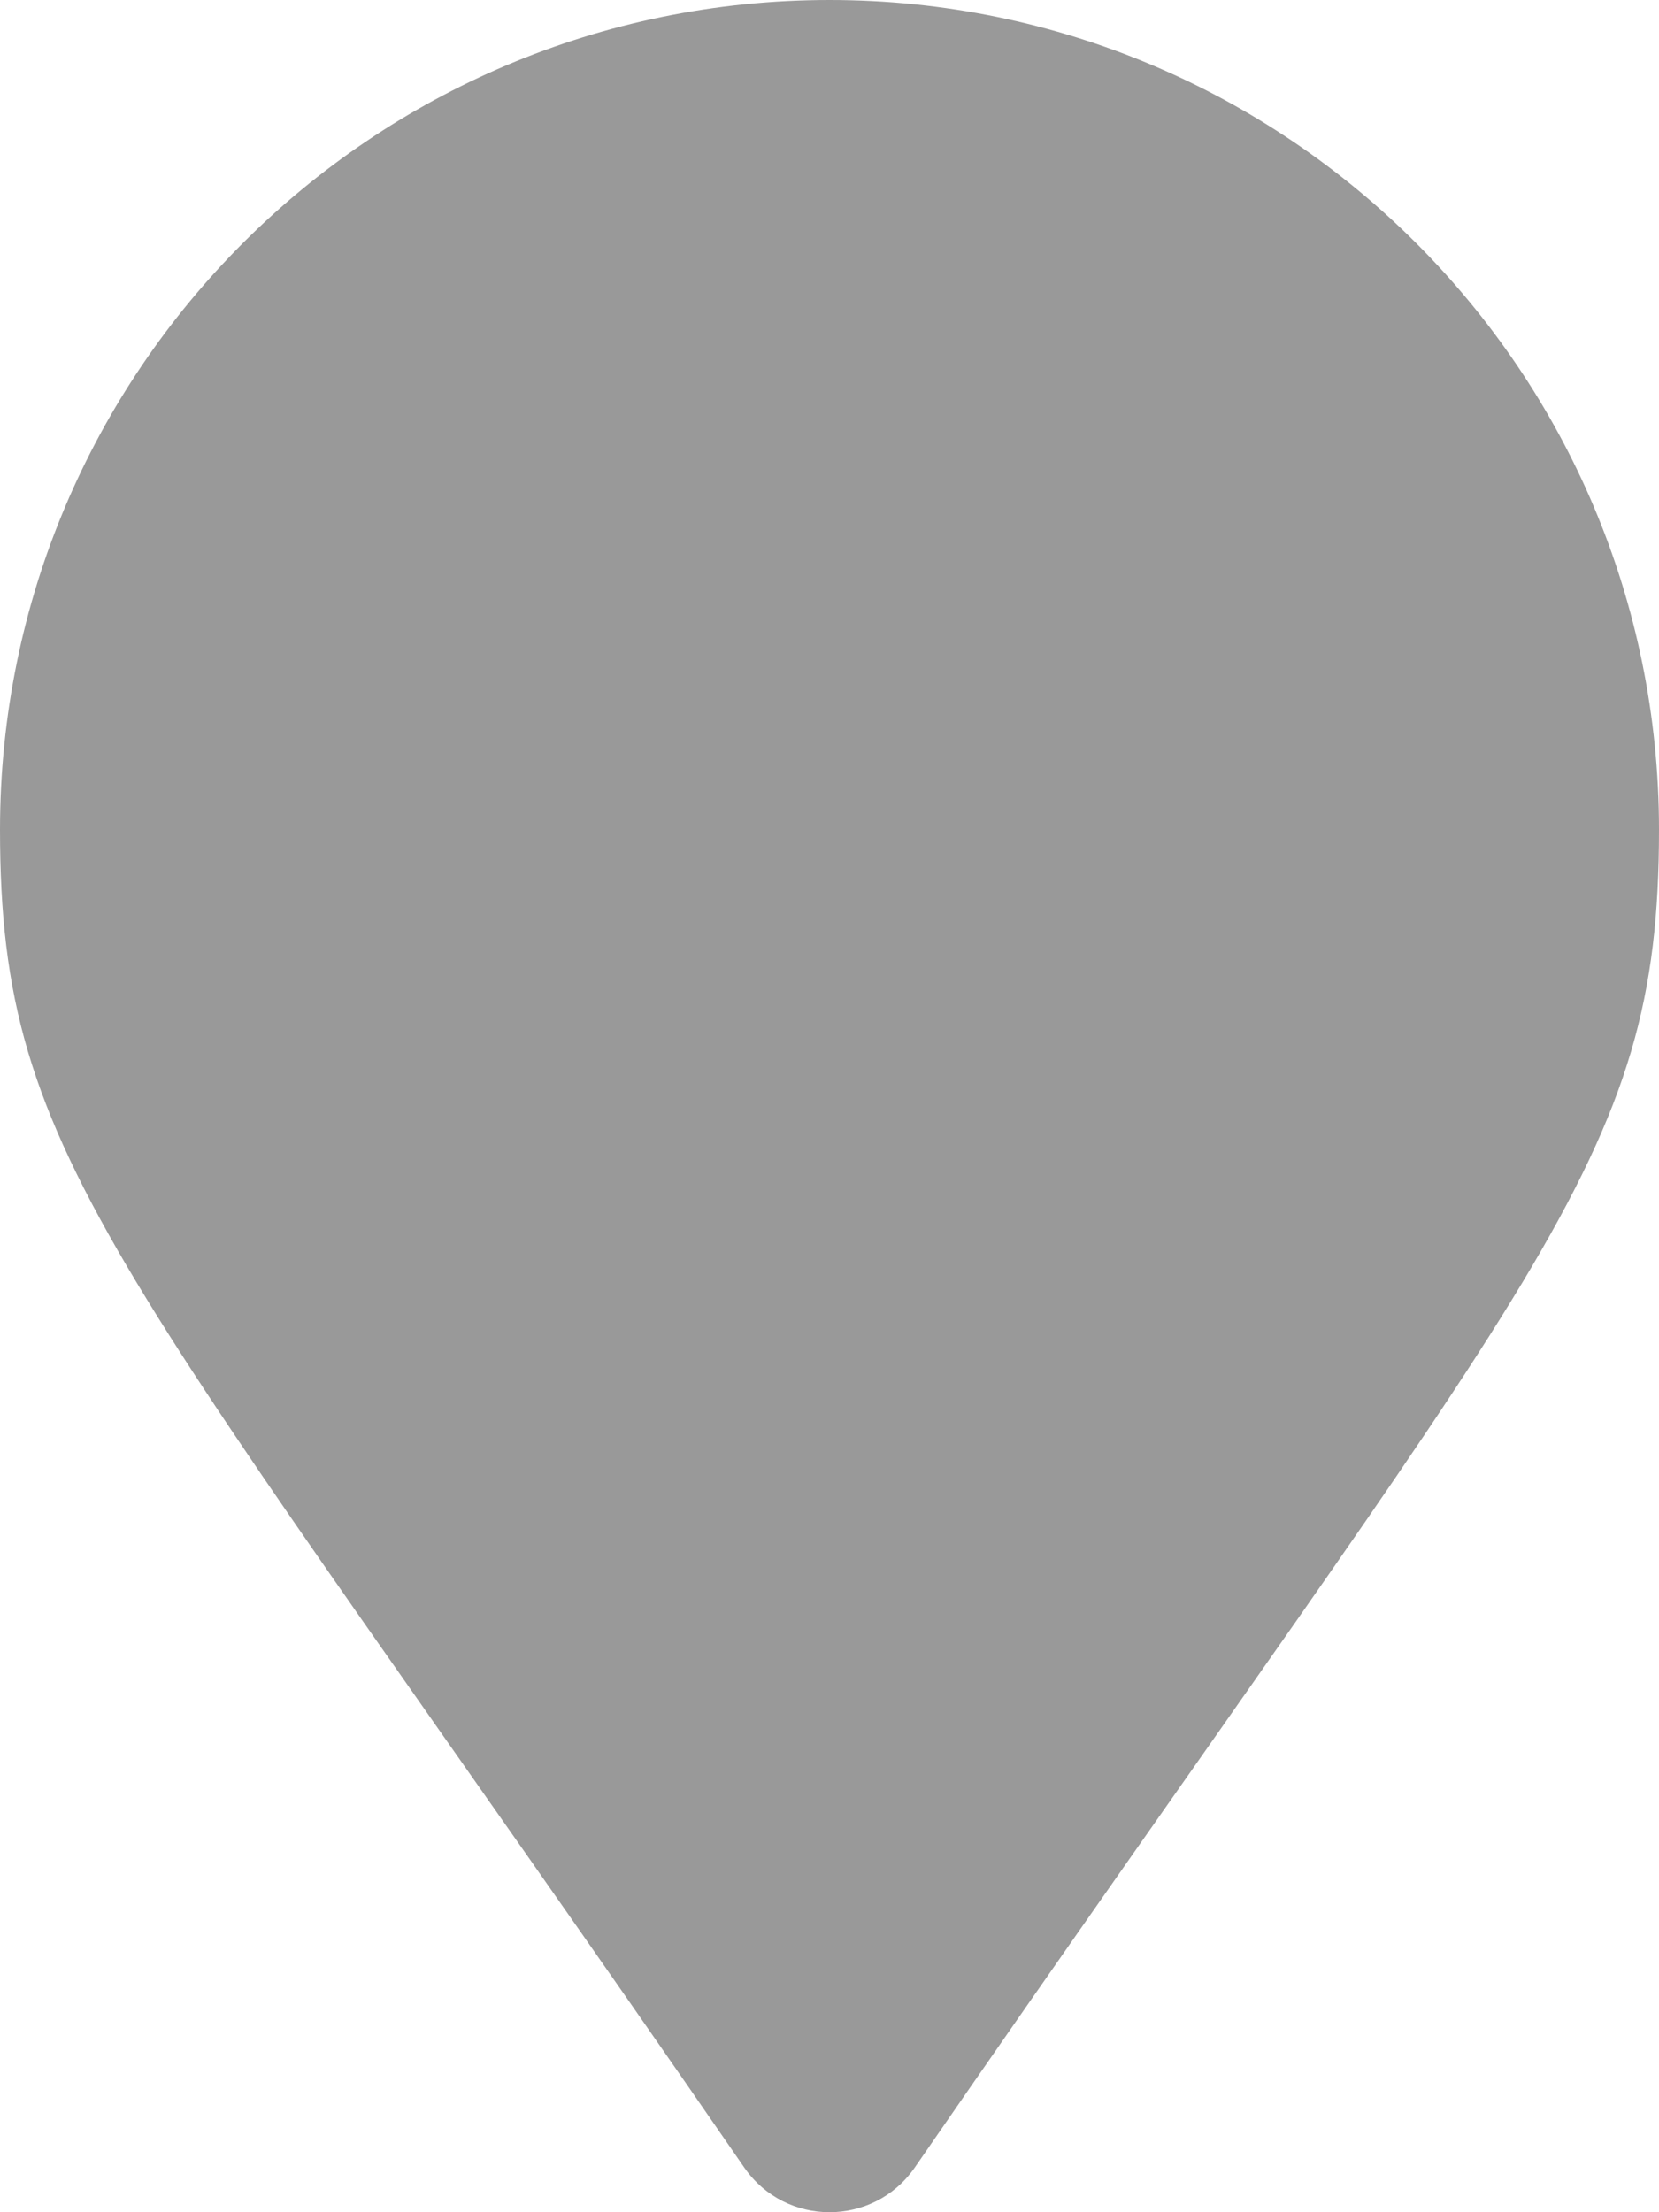 <svg xmlns="http://www.w3.org/2000/svg"
     viewBox="0 0 384 512"><!-- Font Awesome Pro 6.0.0-alpha2 by @fontawesome - https://fontawesome.com License - https://fontawesome.com/license (Commercial License) -->
    <defs>
        <style>.fa-secondary{opacity:.4}</style>
    </defs>
    <path d="M0 192.001C0 85.969 85.969 0 192 0S384 85.969 384 192.001C384 269.408 357.031 291.033 211.719 501.676C202.187 515.441 181.812 515.441 172.281 501.676C26.969 291.033 0 269.408 0 192.001Z"
          class="fa-secondary"/>
</svg>